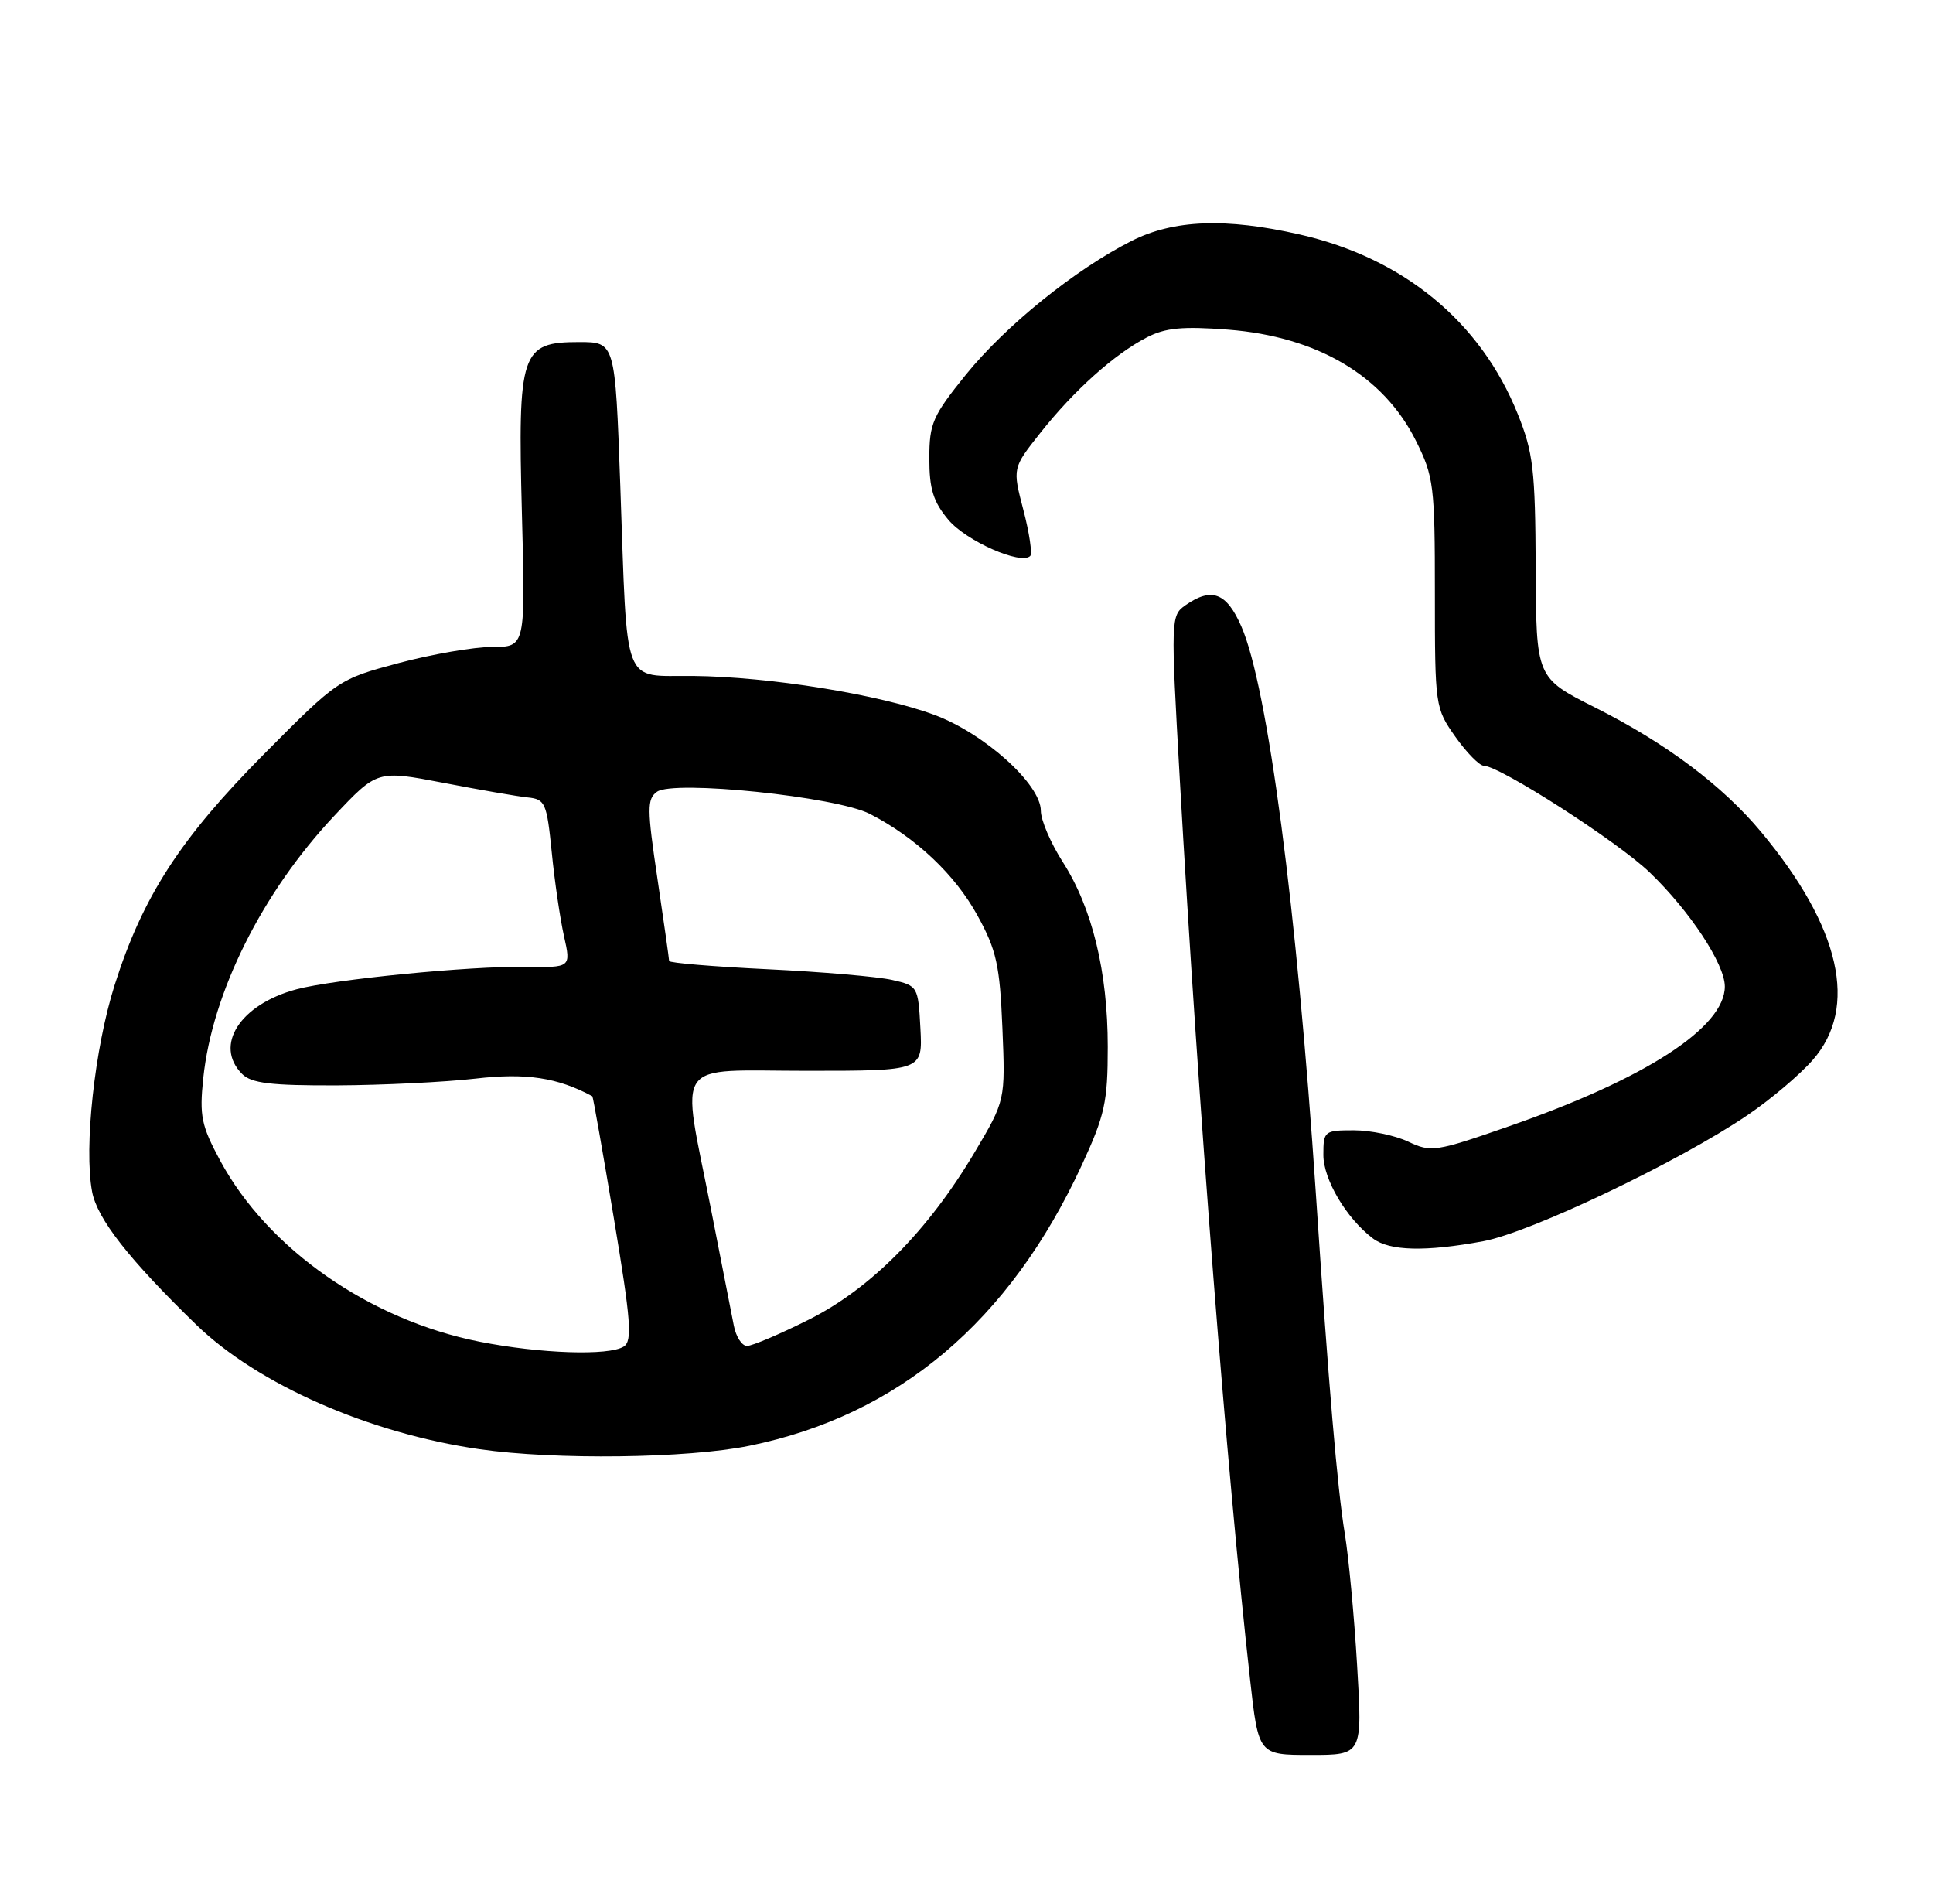 <?xml version="1.0" encoding="UTF-8" standalone="no"?>
<!DOCTYPE svg PUBLIC "-//W3C//DTD SVG 1.1//EN" "http://www.w3.org/Graphics/SVG/1.1/DTD/svg11.dtd" >
<svg xmlns="http://www.w3.org/2000/svg" xmlns:xlink="http://www.w3.org/1999/xlink" version="1.1" viewBox="0 0 260 256">
 <g >
 <path fill="currentColor"
d=" M 182.54 223.98 C 182.15 217.37 181.40 209.38 180.88 206.23 C 179.88 200.14 178.72 186.50 176.99 160.50 C 174.44 122.22 170.51 92.33 166.97 84.25 C 164.98 79.69 162.97 78.93 159.44 81.40 C 157.48 82.78 157.47 83.22 158.68 104.65 C 161.20 149.03 165.02 198.02 168.13 225.75 C 169.27 236.00 169.27 236.00 176.27 236.00 C 183.26 236.00 183.26 236.00 182.54 223.98 Z  M 100.79 194.43 C 120.85 190.33 135.79 177.72 145.52 156.66 C 148.61 149.97 149.00 148.20 149.00 140.78 C 149.00 130.67 146.91 122.10 142.95 115.92 C 141.33 113.39 140.00 110.29 140.00 109.03 C 140.00 105.47 132.42 98.64 125.69 96.14 C 118.28 93.39 103.53 91.01 93.22 90.90 C 83.57 90.80 84.42 93.02 83.43 65.25 C 82.74 46.00 82.74 46.00 77.90 46.00 C 70.06 46.00 69.63 47.28 70.20 69.03 C 70.68 87.00 70.68 87.00 66.21 87.00 C 63.75 87.00 58.09 87.98 53.62 89.17 C 45.53 91.34 45.47 91.38 35.50 101.42 C 24.24 112.77 19.19 120.57 15.41 132.50 C 12.73 140.95 11.27 154.32 12.39 160.26 C 13.07 163.90 17.36 169.37 26.41 178.16 C 34.68 186.17 49.64 192.75 64.50 194.89 C 74.64 196.35 92.47 196.13 100.79 194.43 Z  M 199.50 166.92 C 205.88 165.74 225.86 156.21 235.07 149.95 C 238.14 147.87 242.08 144.54 243.82 142.55 C 250.01 135.50 247.57 124.71 236.89 111.89 C 231.68 105.63 224.07 99.93 214.56 95.15 C 206.62 91.16 206.62 91.16 206.56 76.33 C 206.50 63.16 206.23 60.85 204.14 55.66 C 199.14 43.24 188.76 34.70 174.80 31.53 C 164.88 29.27 157.85 29.54 152.20 32.40 C 144.60 36.25 135.26 43.79 129.94 50.36 C 125.44 55.93 125.00 56.93 125.00 61.66 C 125.00 65.77 125.53 67.48 127.57 69.91 C 129.97 72.76 137.32 76.01 138.57 74.77 C 138.87 74.46 138.46 71.68 137.65 68.58 C 136.18 62.95 136.18 62.95 139.92 58.23 C 144.42 52.53 149.89 47.63 154.22 45.39 C 156.74 44.08 159.04 43.86 165.18 44.33 C 177.18 45.26 186.09 50.53 190.45 59.28 C 192.85 64.09 193.00 65.29 193.00 79.79 C 193.00 94.97 193.04 95.23 195.75 99.07 C 197.26 101.21 198.99 102.97 199.59 102.98 C 201.77 103.02 217.61 113.20 221.87 117.30 C 227.29 122.50 232.00 129.65 232.00 132.66 C 232.00 138.16 221.35 145.07 203.00 151.45 C 193.13 154.89 192.49 154.99 189.42 153.53 C 187.65 152.69 184.35 152.00 182.10 152.00 C 178.13 152.00 178.00 152.10 178.00 155.31 C 178.00 158.62 181.09 163.84 184.66 166.54 C 186.90 168.24 191.70 168.36 199.50 166.92 Z  M 64.50 180.43 C 49.71 177.50 36.03 167.96 29.62 156.09 C 27.08 151.37 26.81 150.08 27.34 144.99 C 28.55 133.47 35.25 120.04 44.95 109.72 C 50.74 103.57 50.74 103.57 59.62 105.27 C 64.50 106.21 69.62 107.10 71.00 107.24 C 73.33 107.48 73.55 107.98 74.21 114.58 C 74.59 118.47 75.34 123.56 75.86 125.89 C 76.81 130.12 76.81 130.12 70.66 130.02 C 63.20 129.90 44.88 131.70 39.88 133.04 C 32.29 135.07 28.74 140.60 32.57 144.43 C 33.82 145.68 36.45 145.99 45.32 145.96 C 51.47 145.93 59.86 145.52 63.96 145.05 C 70.74 144.26 74.99 144.90 79.67 147.42 C 79.77 147.47 81.07 154.86 82.57 163.85 C 84.87 177.64 85.07 180.34 83.90 181.08 C 81.90 182.35 72.65 182.04 64.50 180.43 Z  M 98.70 178.25 C 98.41 176.74 97.02 169.65 95.61 162.50 C 91.60 142.10 90.28 144.00 108.55 144.00 C 124.10 144.00 124.10 144.00 123.80 138.29 C 123.50 132.66 123.45 132.56 120.00 131.78 C 118.08 131.34 110.54 130.69 103.25 130.34 C 95.96 129.99 90.00 129.49 90.00 129.23 C 90.00 128.97 89.29 123.99 88.43 118.17 C 87.03 108.76 87.02 107.46 88.36 106.48 C 90.57 104.86 112.47 107.13 117.00 109.45 C 123.18 112.62 128.48 117.63 131.49 123.14 C 134.04 127.79 134.48 129.79 134.83 138.25 C 135.23 147.99 135.23 147.99 131.09 154.97 C 124.83 165.51 117.08 173.32 108.78 177.47 C 104.91 179.41 101.17 181.00 100.48 181.00 C 99.79 181.00 98.99 179.76 98.70 178.25 Z "/>
</g>
</svg>
